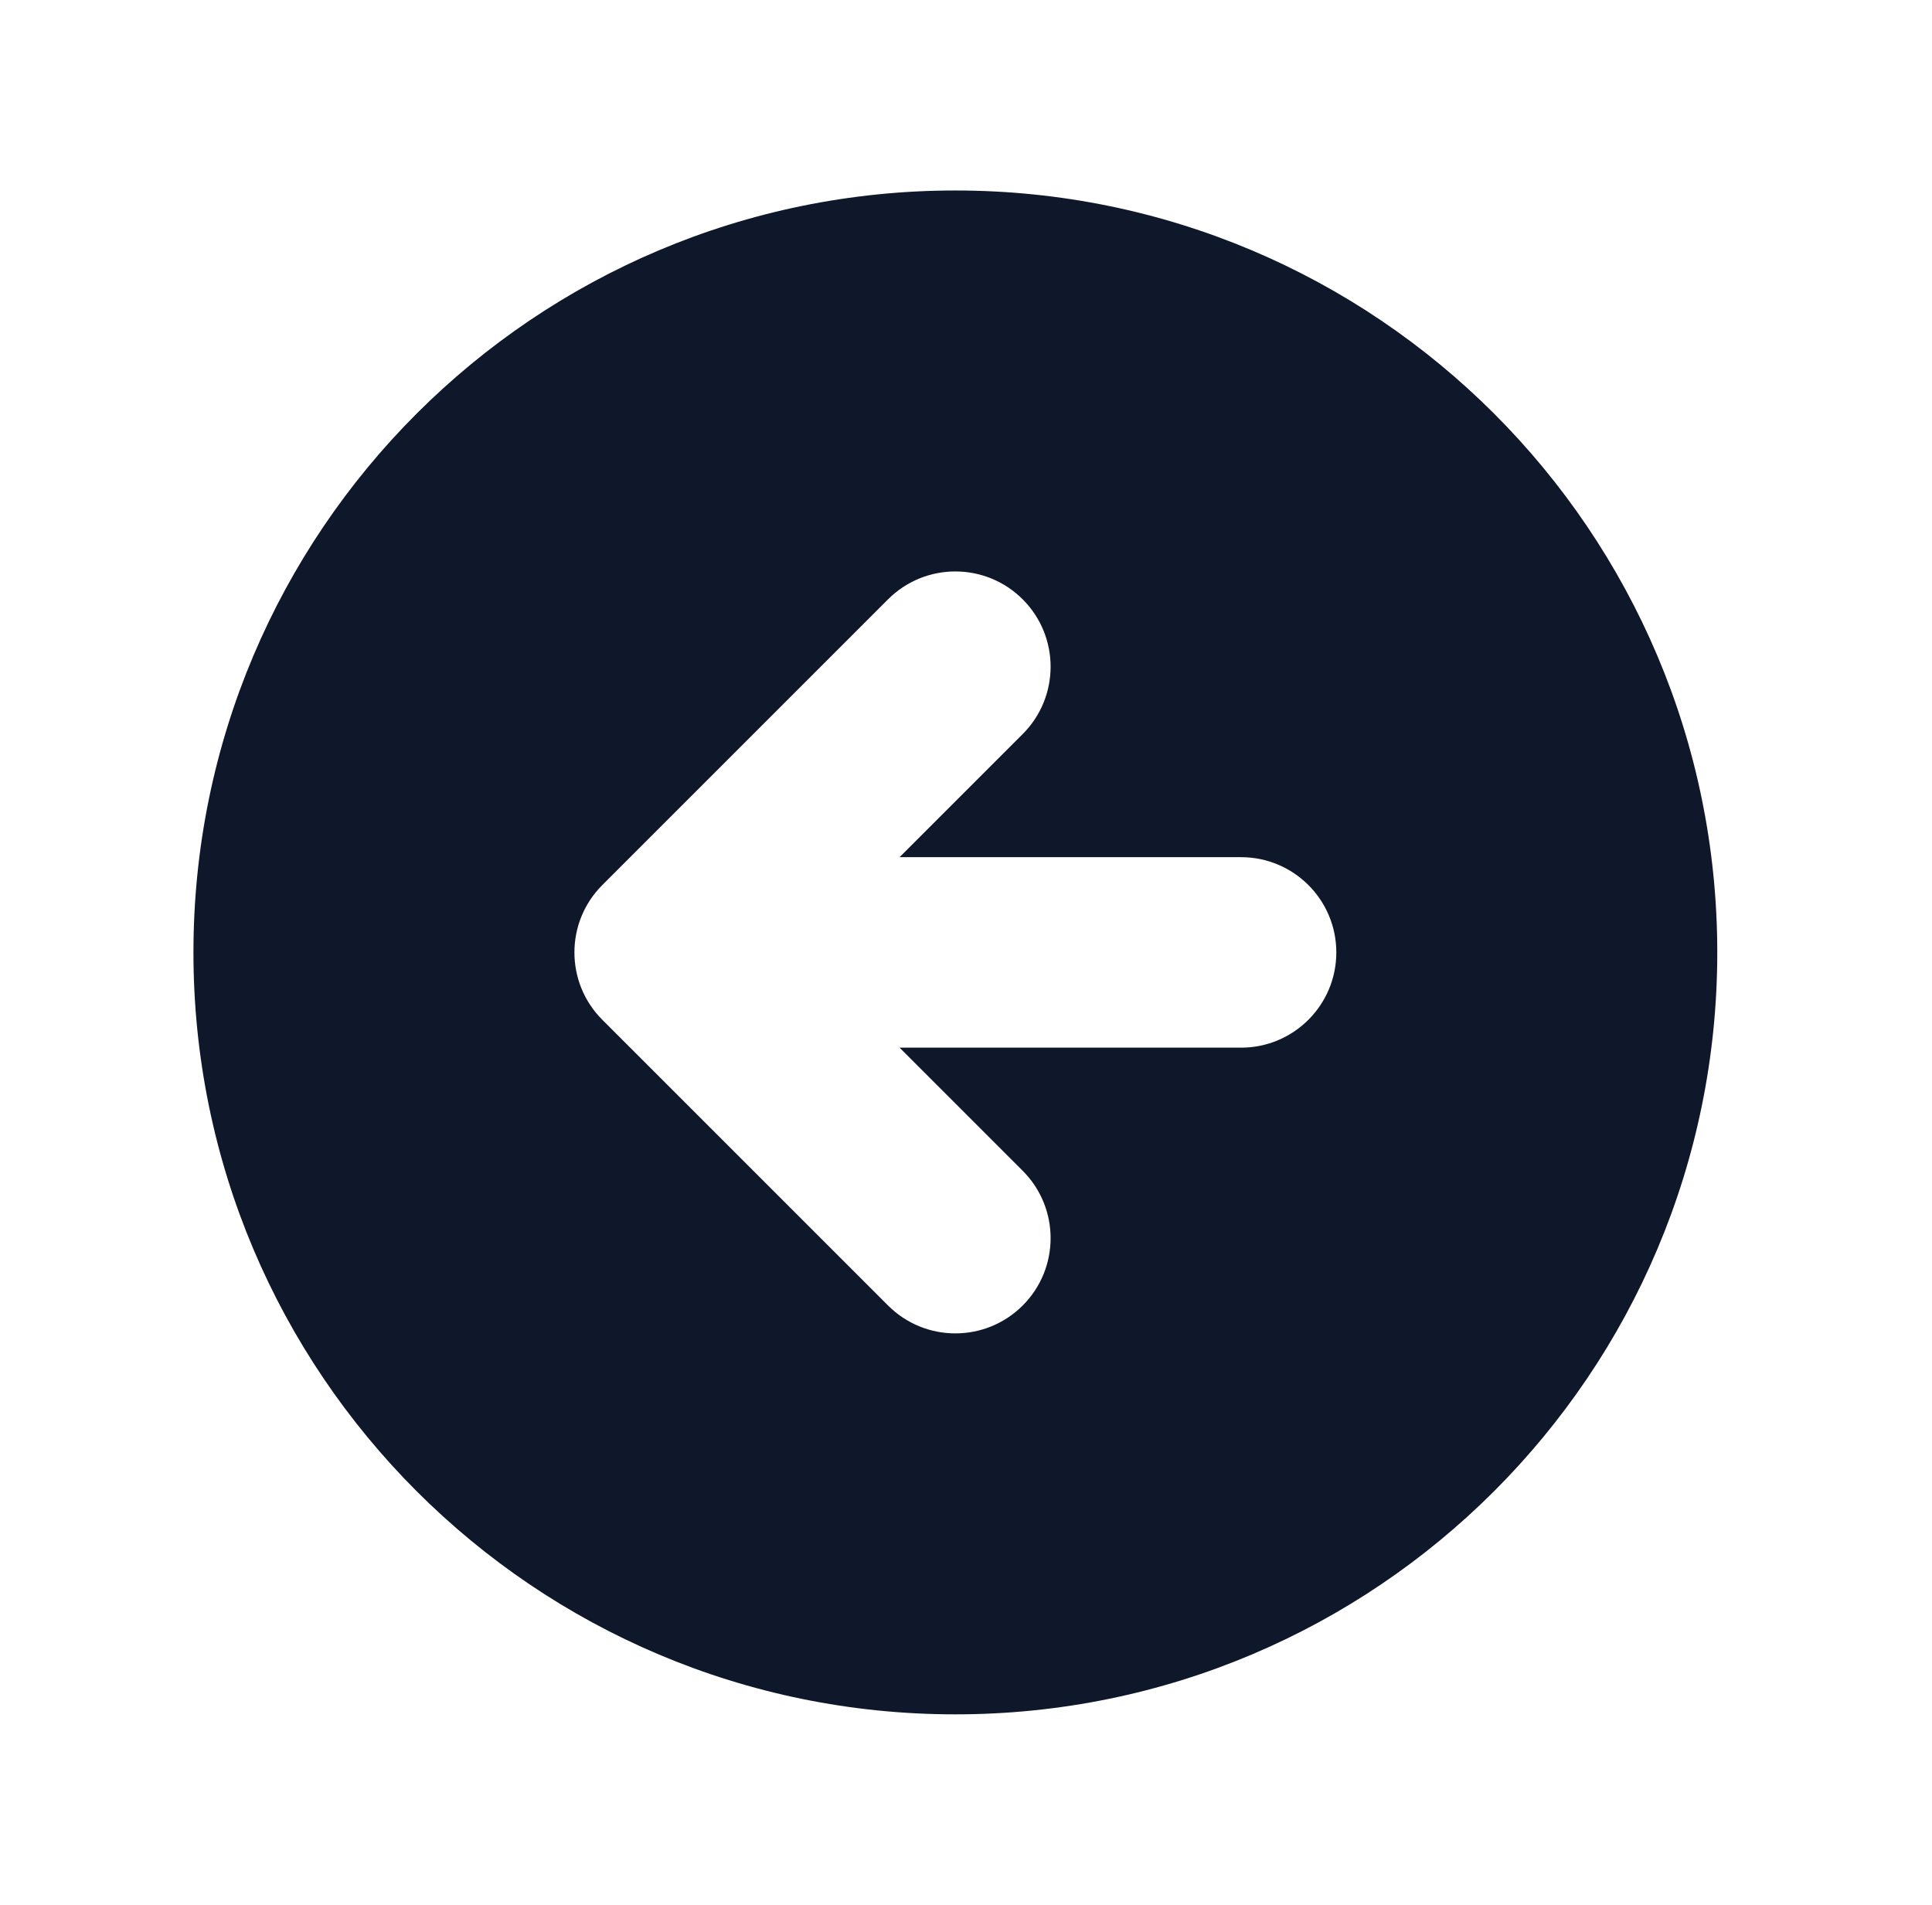 <svg width="71" height="70" viewBox="0 0 71 70" fill="none" xmlns="http://www.w3.org/2000/svg">
<path fill-rule="evenodd" clip-rule="evenodd" d="M35.109 63C19.645 63 7.109 50.464 7.109 35C7.109 19.536 19.645 7 35.109 7C50.573 7 63.109 19.536 63.109 35C63.109 50.464 50.573 63 35.109 63ZM22.134 32.525L32.635 22.025C34.001 20.658 36.217 20.658 37.584 22.025C38.951 23.392 38.951 25.608 37.584 26.975L33.059 31.5L45.609 31.5C47.542 31.5 49.109 33.067 49.109 35C49.109 36.933 47.542 38.5 45.609 38.5H33.059L37.584 43.025C38.951 44.392 38.951 46.608 37.584 47.975C36.217 49.342 34.001 49.342 32.635 47.975L22.134 37.475C20.768 36.108 20.768 33.892 22.134 32.525Z" fill="#0F172A"/>
</svg>
